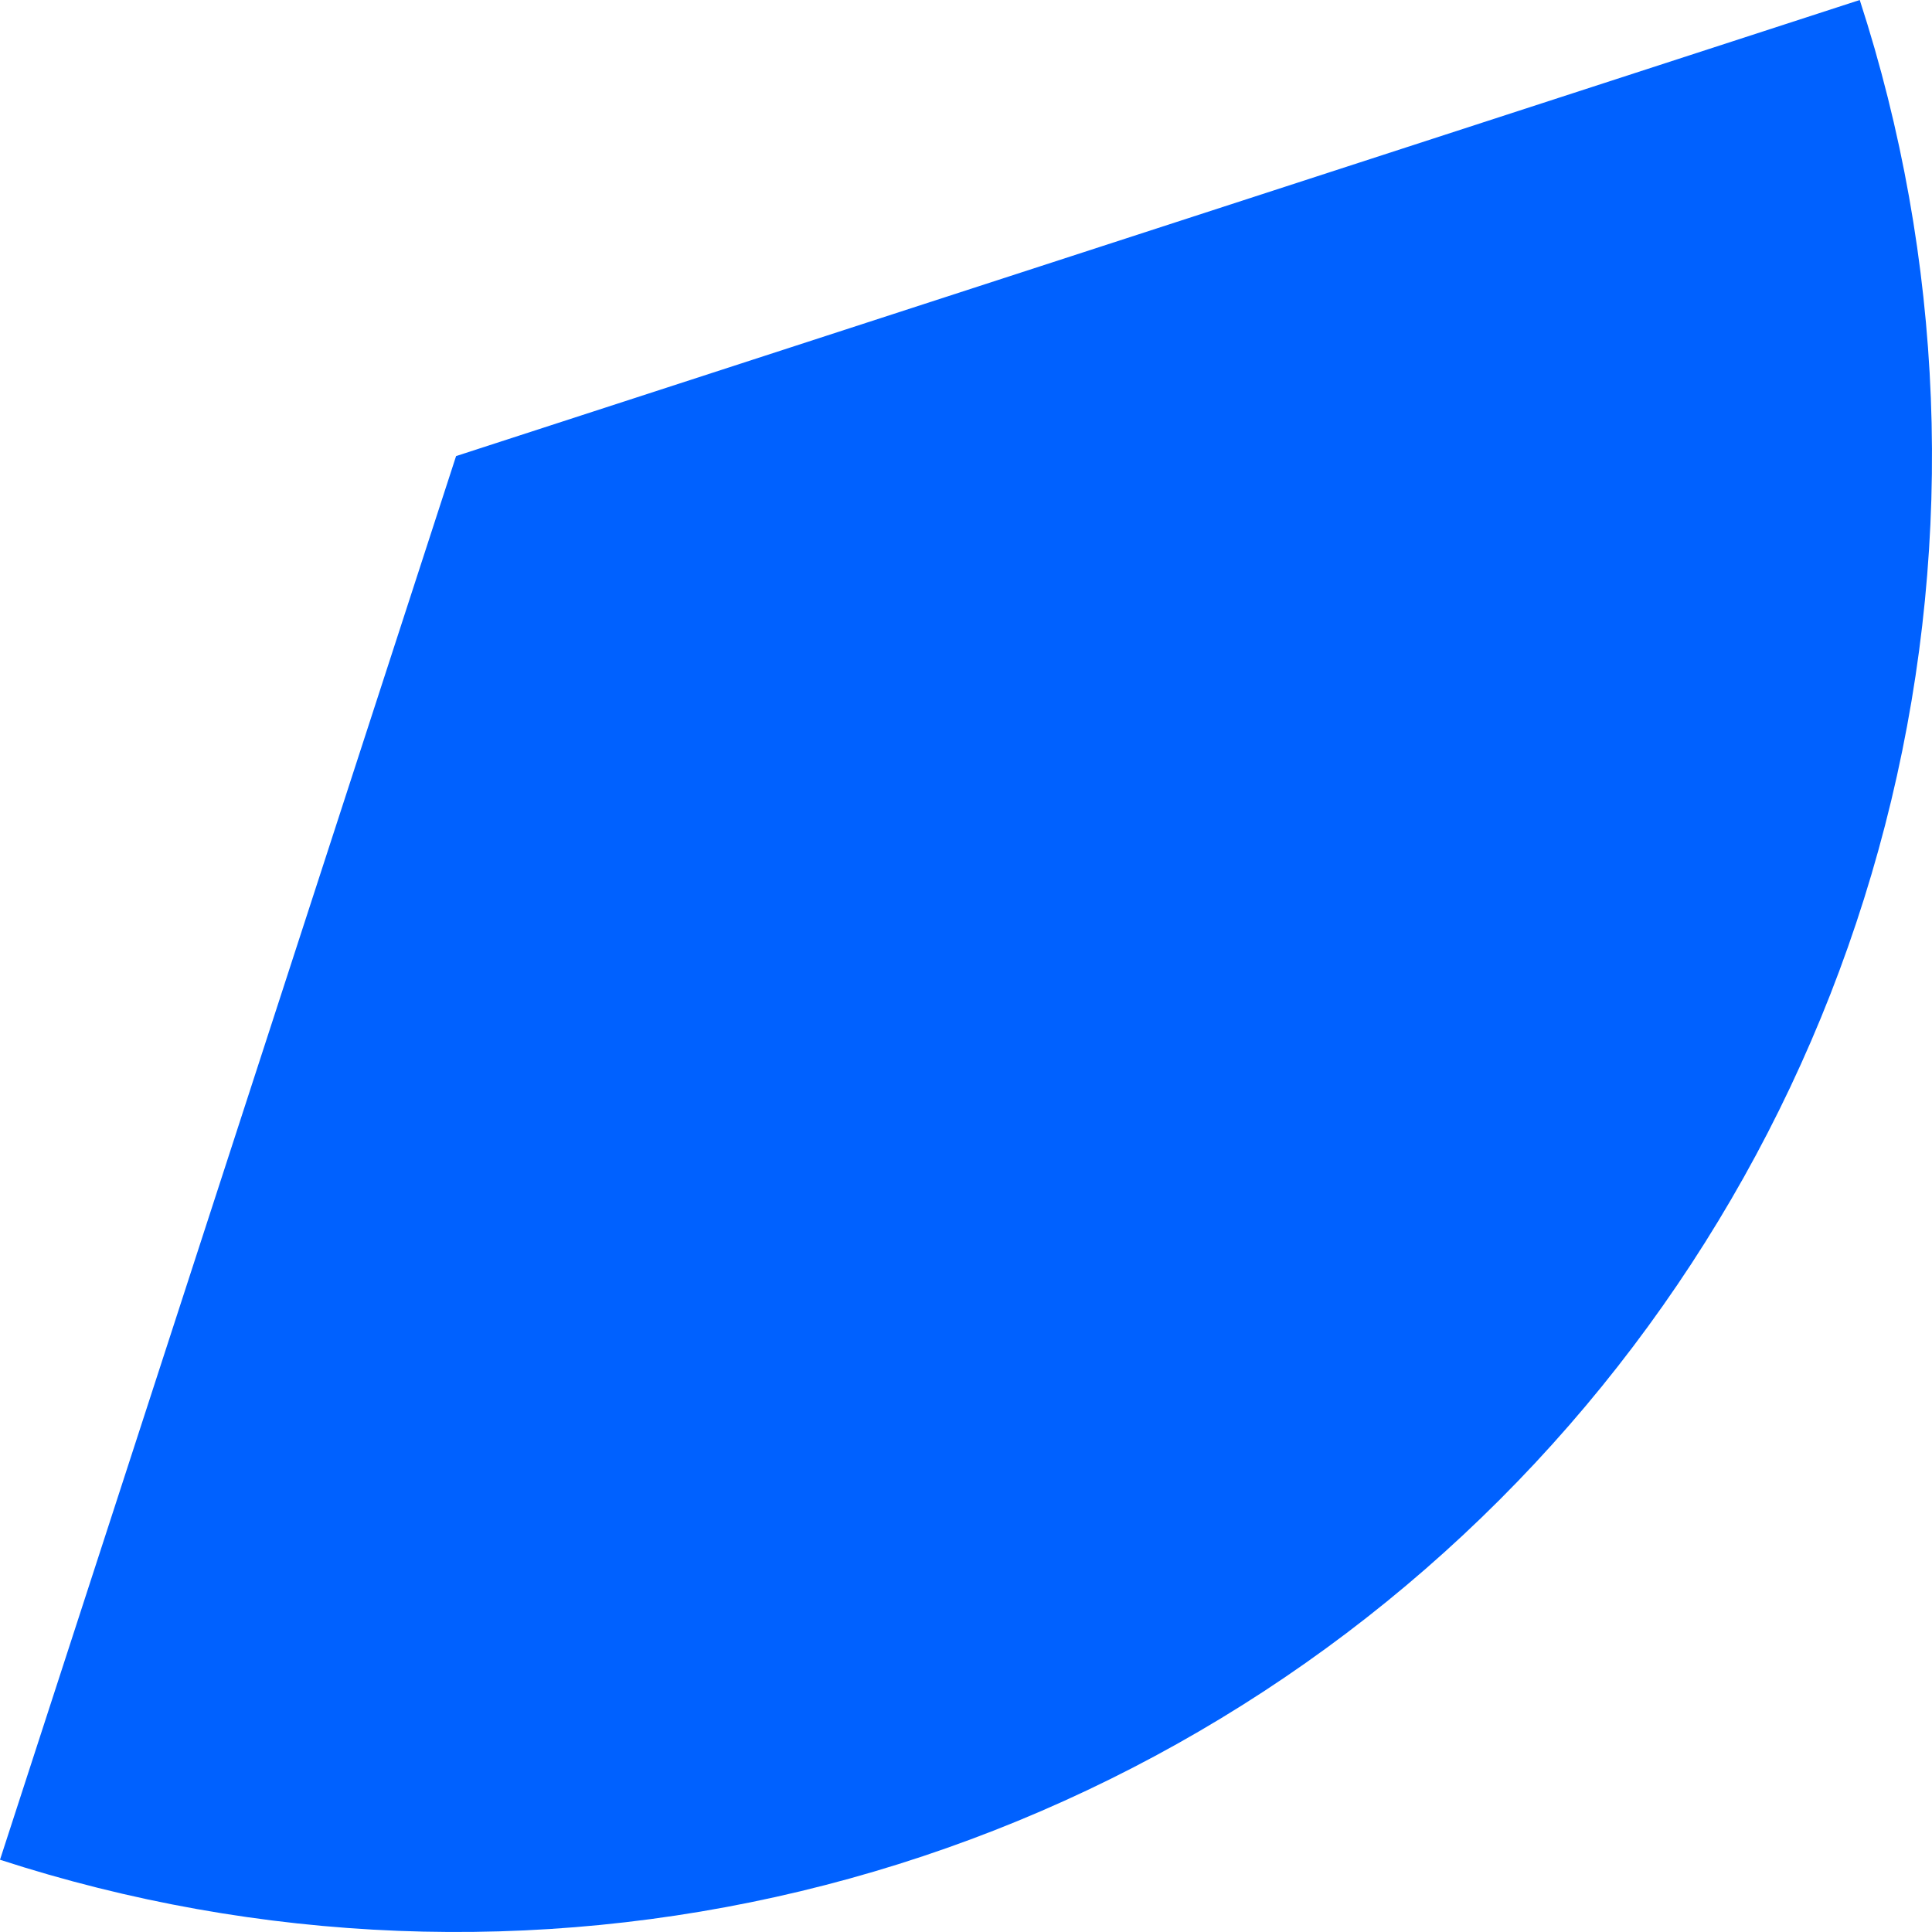 <svg width="131" height="131" viewBox="0 0 131 131" fill="none" xmlns="http://www.w3.org/2000/svg">
<path d="M126.101 0C131.805 17.553 132.543 36.341 128.234 54.287C123.926 72.233 114.739 88.638 101.688 101.688C88.638 114.739 72.233 123.926 54.287 128.234C36.341 132.543 17.553 131.805 0 126.101L30.925 30.925L126.101 0Z" fill="#0061FF"/>
</svg>
